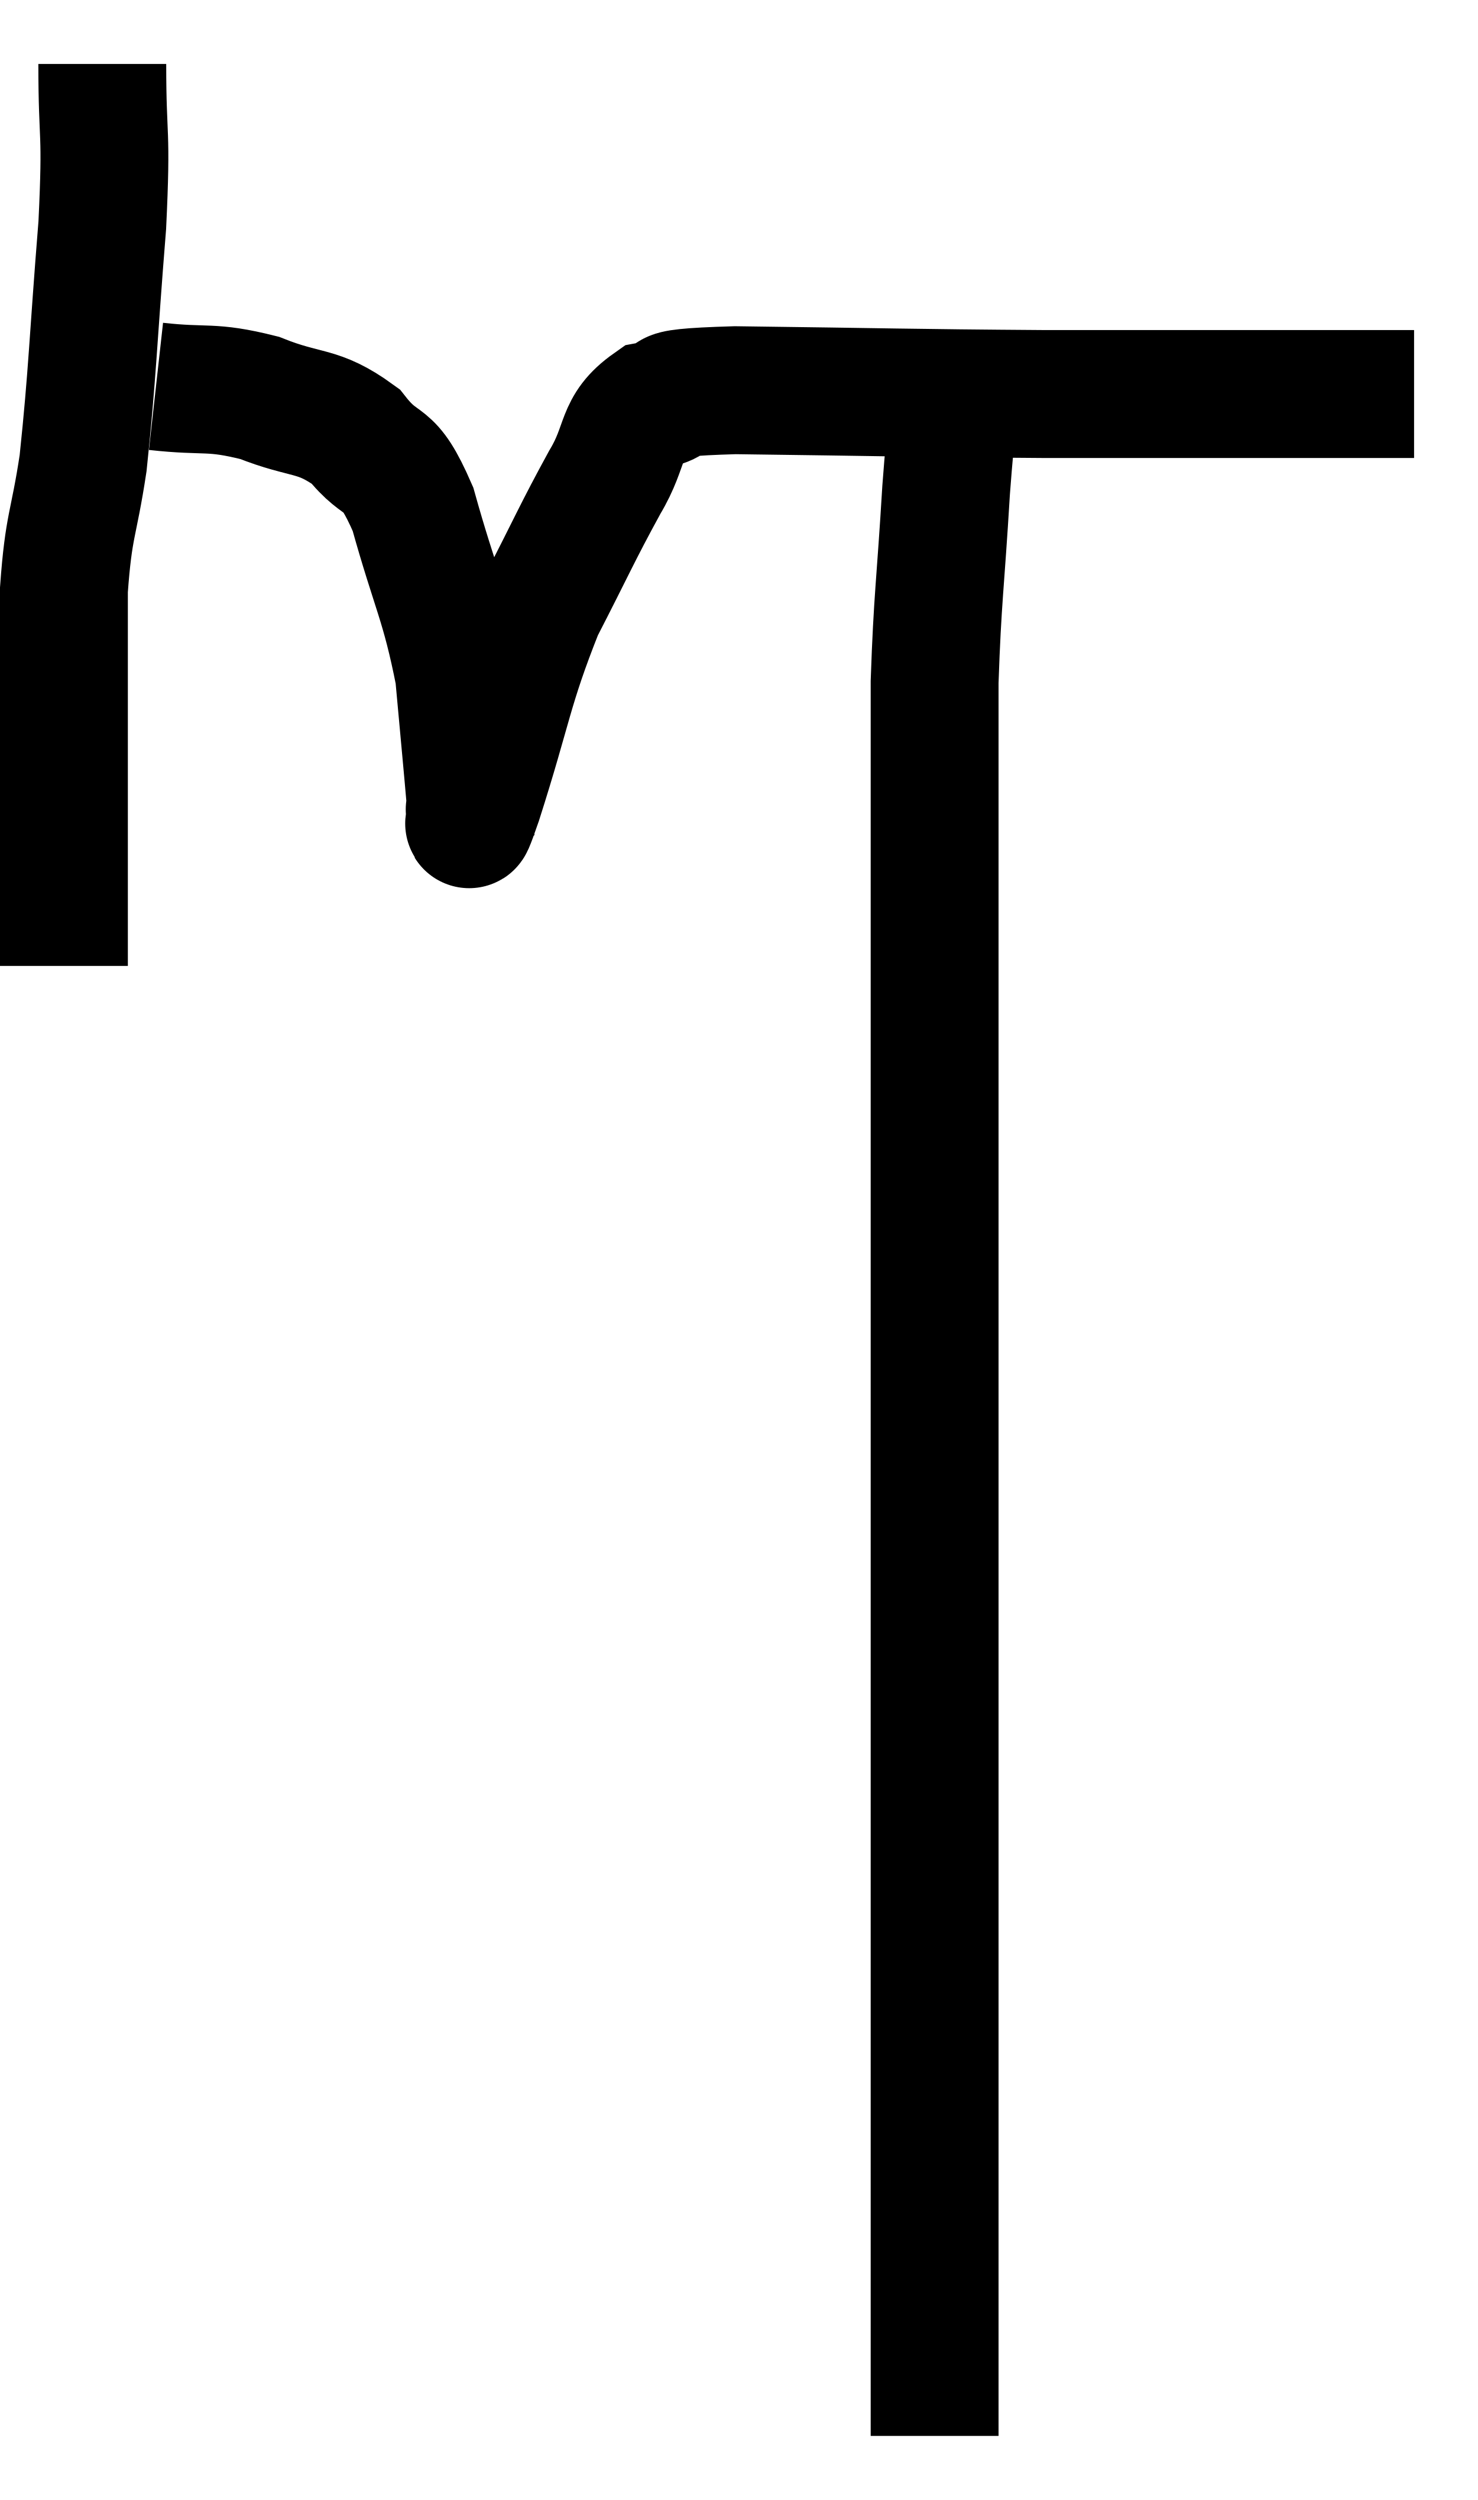 <svg xmlns="http://www.w3.org/2000/svg" viewBox="13.4 6.62 23.12 39.08" width="23.12" height="39.08"><path d="M 15 7.62 C 15 8.88, 15.075 8.58, 15 10.14 C 14.85 12, 14.85 12.435, 14.7 13.86 C 14.55 14.85, 14.475 14.805, 14.4 15.84 C 14.4 16.92, 14.4 17.025, 14.4 18 C 14.4 18.87, 14.4 19.08, 14.4 19.74 C 14.4 20.19, 14.4 20.28, 14.4 20.64 C 14.4 20.91, 14.4 20.91, 14.4 21.18 L 14.4 21.72" fill="none" stroke="black" stroke-width="2"></path><path d="M 15.84 12.66 C 16.65 12.75, 16.68 12.645, 17.46 12.84 C 18.21 13.14, 18.36 13.005, 18.96 13.44 C 19.41 14.01, 19.455 13.65, 19.86 14.58 C 20.22 15.87, 20.355 16.02, 20.58 17.16 C 20.67 18.15, 20.715 18.615, 20.76 19.14 C 20.76 19.2, 20.76 19.23, 20.76 19.26 C 20.76 19.26, 20.73 19.29, 20.76 19.26 C 20.82 19.2, 20.61 19.92, 20.88 19.14 C 21.36 17.64, 21.345 17.385, 21.84 16.14 C 22.35 15.15, 22.425 14.955, 22.86 14.16 C 23.22 13.56, 23.07 13.32, 23.58 12.96 C 24.24 12.84, 23.355 12.765, 24.9 12.72 C 27.33 12.75, 27.555 12.765, 29.76 12.78 C 31.74 12.78, 32.37 12.78, 33.72 12.78 C 34.44 12.78, 34.71 12.78, 35.16 12.78 L 35.52 12.78" fill="none" stroke="black" stroke-width="2"></path><path d="M 28.38 12.54 C 28.29 13.41, 28.29 13.095, 28.2 14.28 C 28.11 15.78, 28.065 15.96, 28.02 17.28 C 28.02 18.42, 28.02 17.955, 28.02 19.56 C 28.02 21.63, 28.02 21.405, 28.02 23.7 C 28.02 26.22, 28.02 26.385, 28.02 28.74 C 28.02 30.93, 28.02 31.26, 28.02 33.12 C 28.02 34.65, 28.02 34.755, 28.02 36.18 C 28.02 37.5, 28.02 37.935, 28.02 38.82 C 28.02 39.27, 28.02 39.36, 28.02 39.72 C 28.02 39.99, 28.02 39.825, 28.02 40.26 C 28.02 40.86, 28.02 40.71, 28.02 41.46 C 28.02 42.36, 28.02 42.54, 28.02 43.26 C 28.02 43.8, 28.02 43.98, 28.02 44.34 C 28.02 44.52, 28.02 44.61, 28.02 44.7 C 28.02 44.7, 28.02 44.7, 28.02 44.7 L 28.02 44.7" fill="none" stroke="black" stroke-width="2"></path></svg>